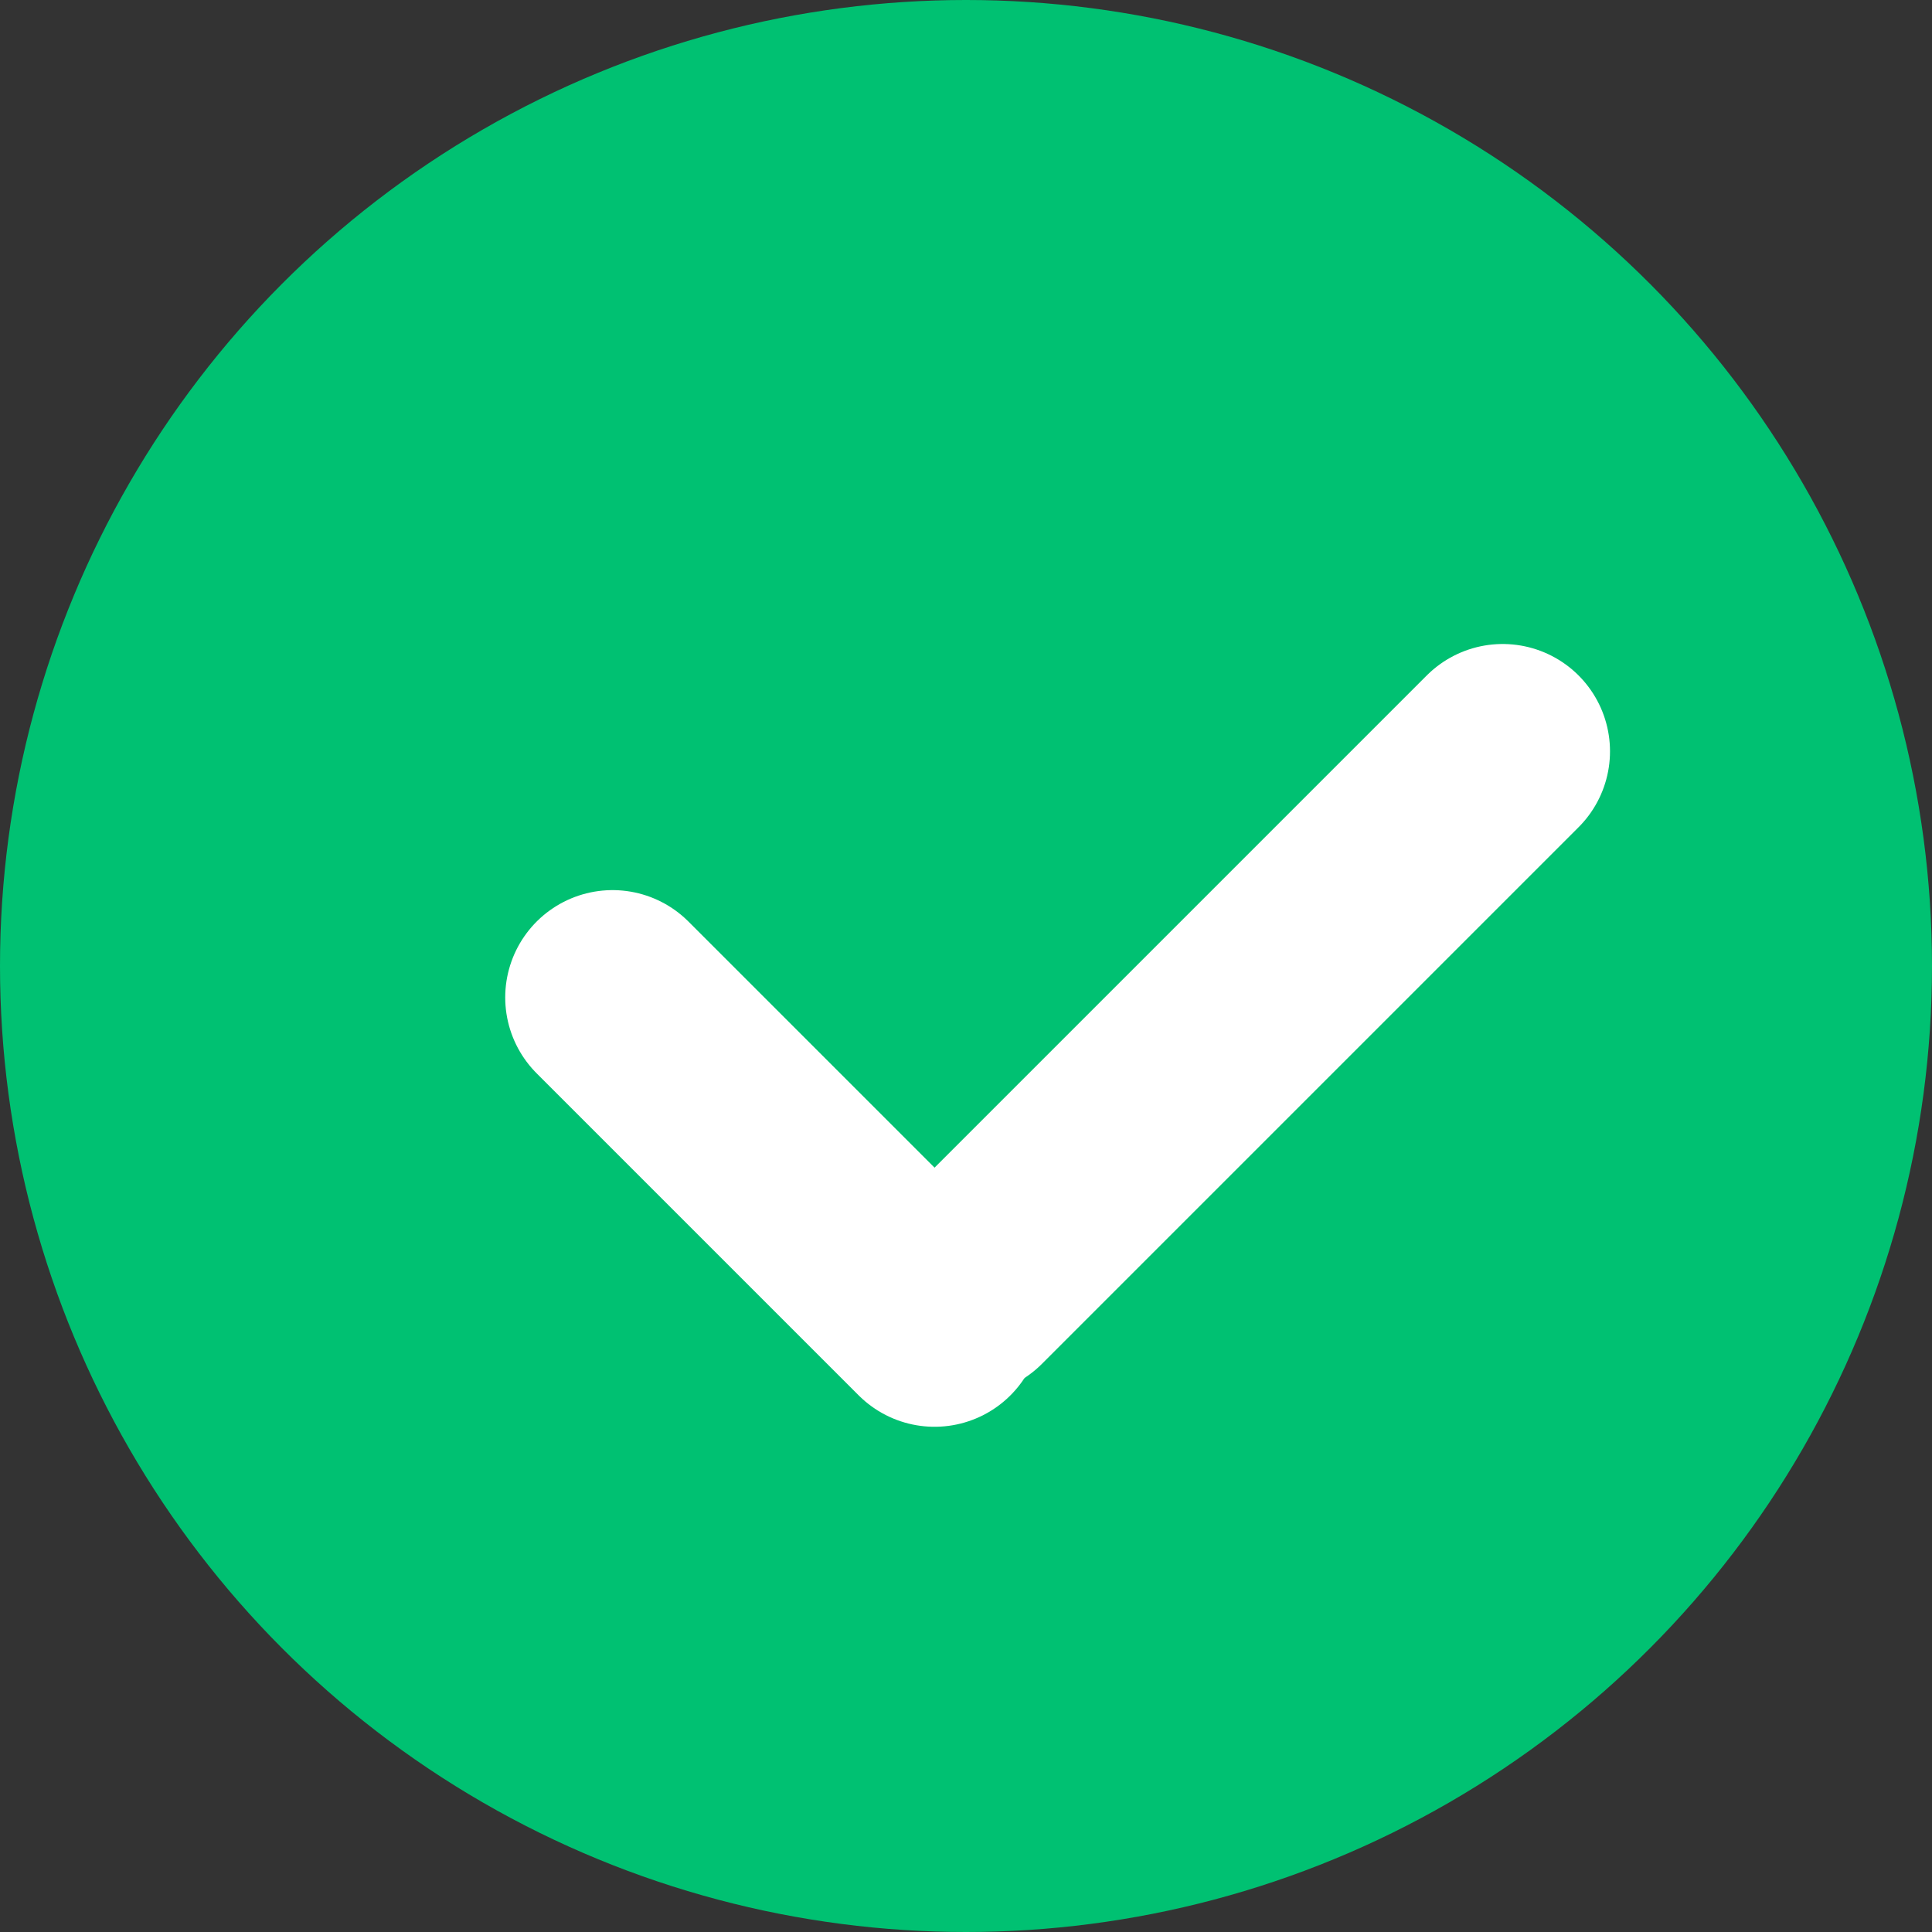 <svg width="18" height="18" viewBox="0 0 18 18" fill="none" xmlns="http://www.w3.org/2000/svg">
						<rect x="0" y="0" width="18" height="18" fill="#333333" stroke="none"/>
						<circle cx="9" cy="9" r="9" fill="#00C172"/>
						<path d="M5.707 9.293L8.707 12.293" stroke="white" stroke-width="2" stroke-linecap="round"/>
						<path d="M14 7L9 12" stroke="white" stroke-width="2" stroke-linecap="round"/>
						</svg>